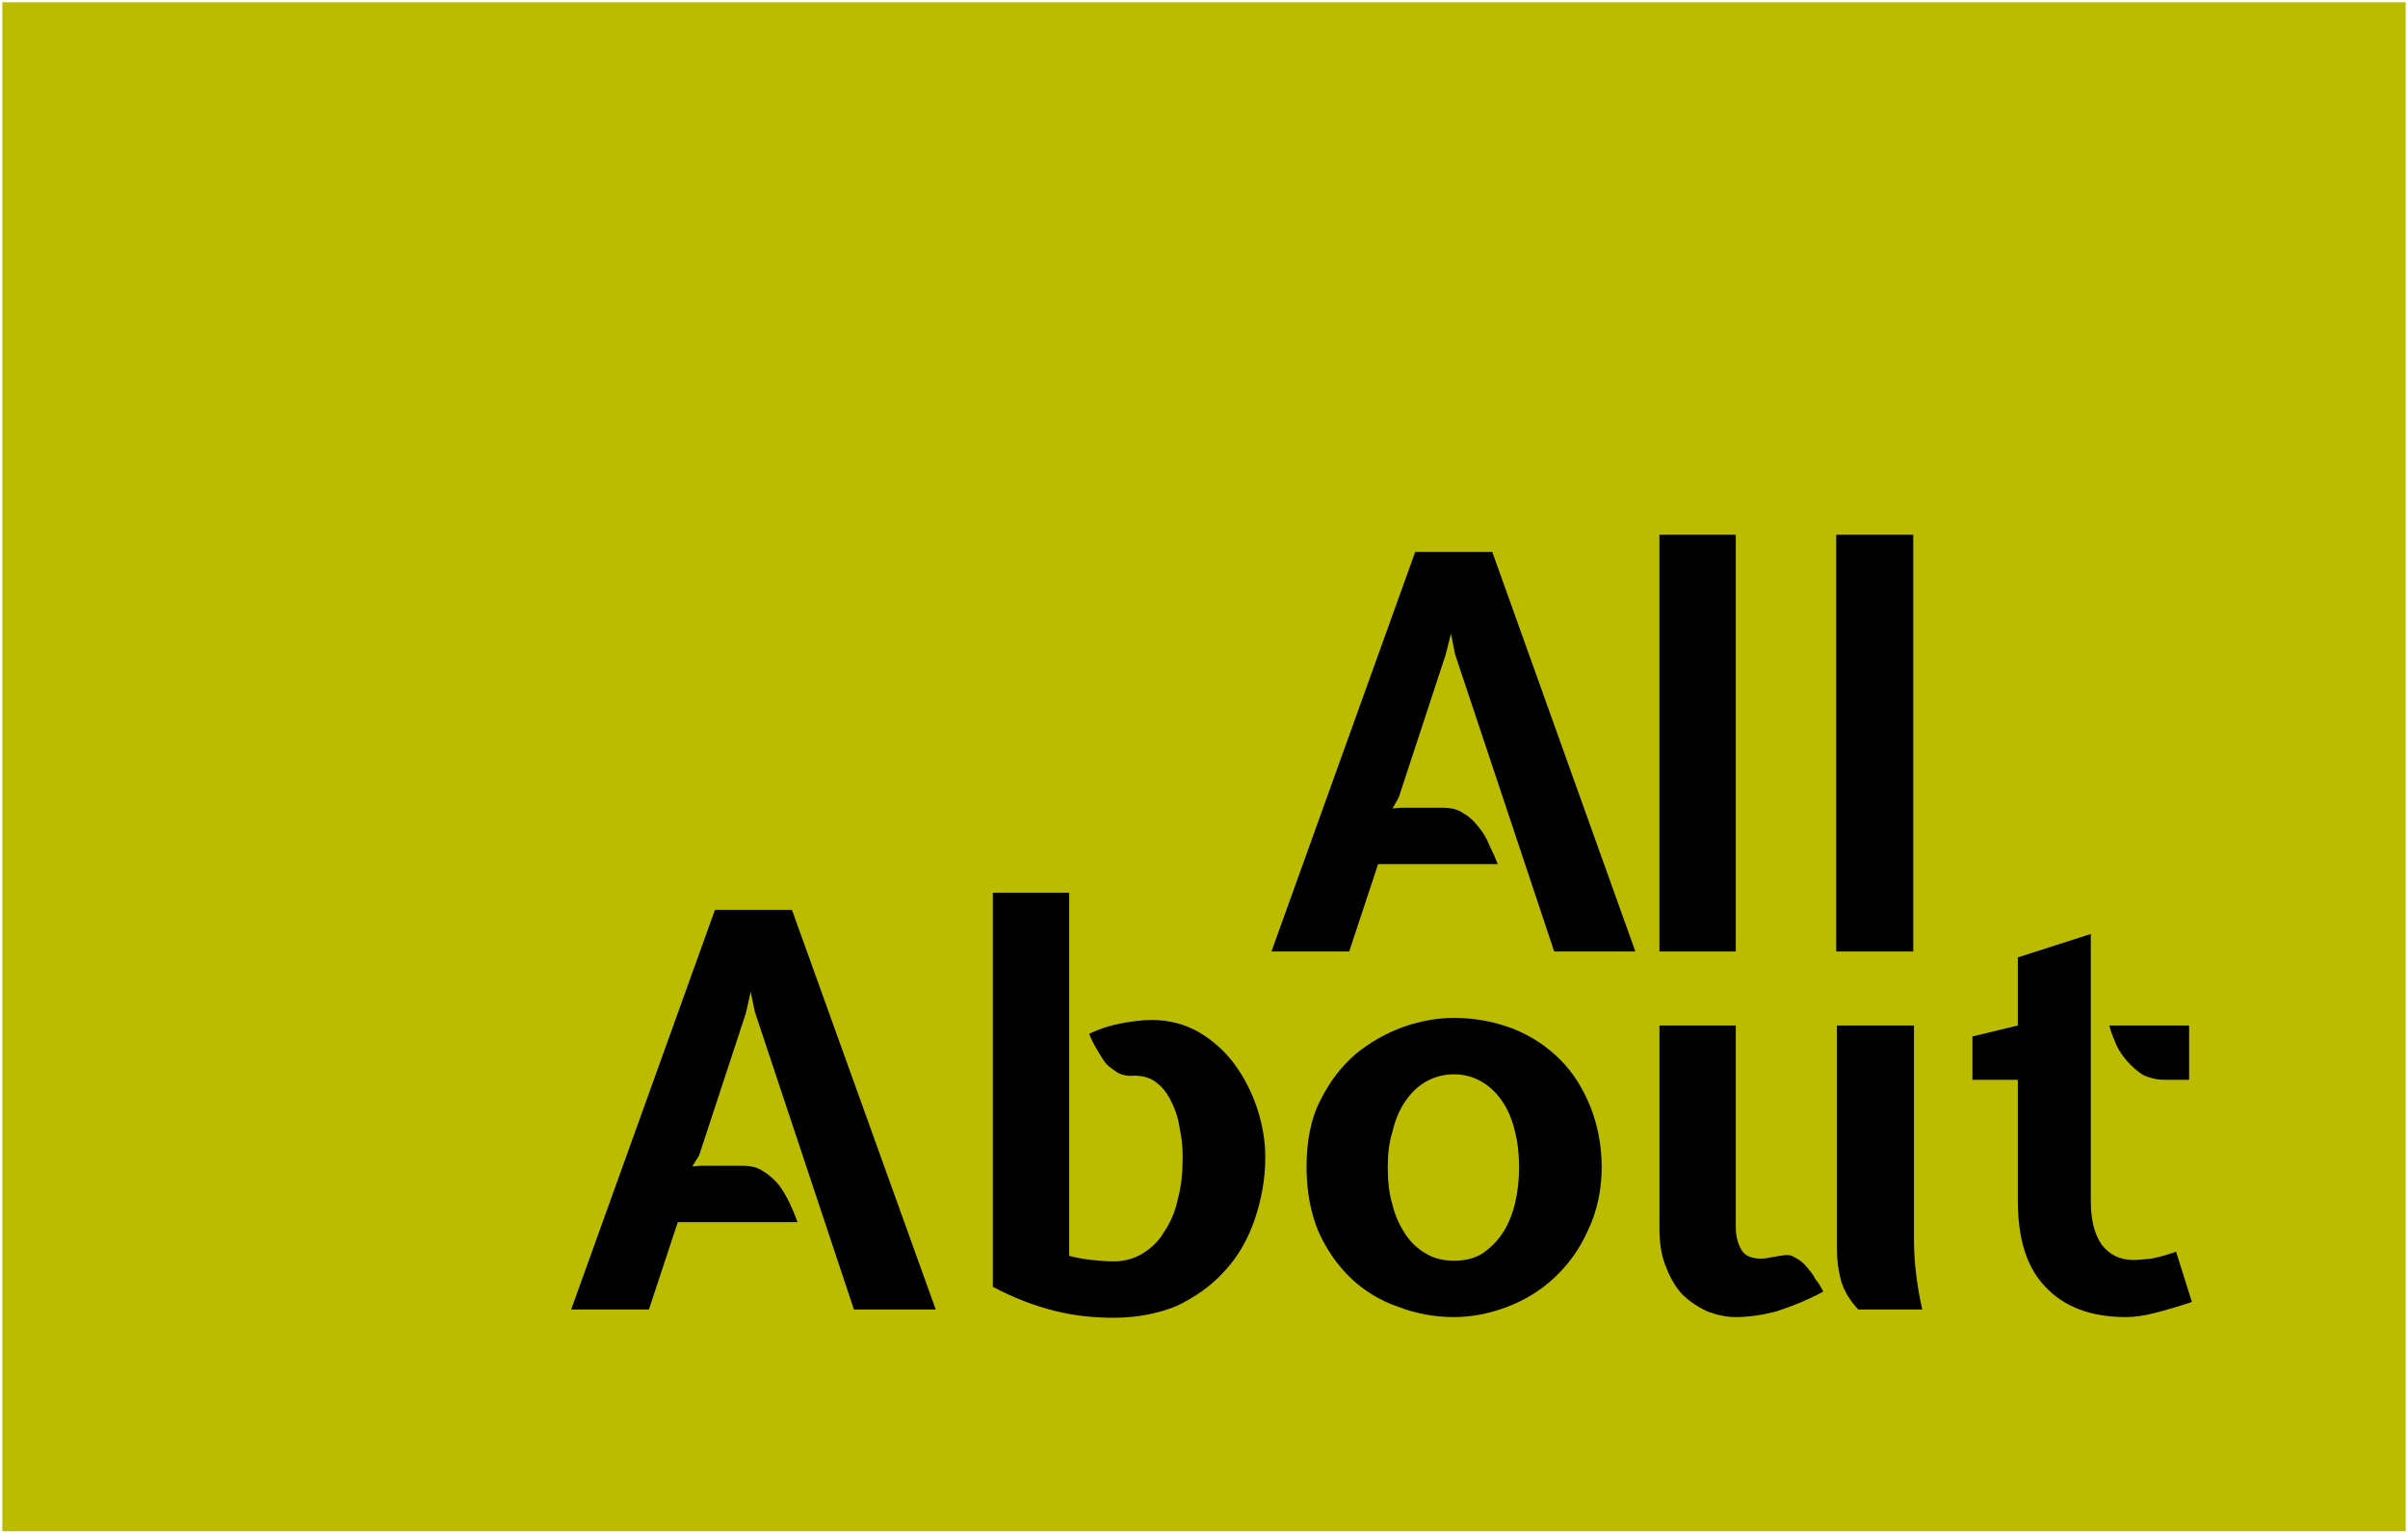 <?xml version="1.0" encoding="UTF-8" standalone="no"?>
<!DOCTYPE svg PUBLIC "-//W3C//DTD SVG 1.1//EN" "http://www.w3.org/Graphics/SVG/1.1/DTD/svg11.dtd">
<!-- Generated by Microsoft Visio, SVG Export AllAbout_10.svg Page-1 -->
<svg xmlns="http://www.w3.org/2000/svg" xmlns:xlink="http://www.w3.org/1999/xlink" xmlns:ev="http://www.w3.org/2001/xml-events"
		xmlns:v="http://schemas.microsoft.com/visio/2003/SVGExtensions/" width="5.51in" height="3.51in"
		viewBox="0 0 396.75 252.75" xml:space="preserve" color-interpolation-filters="sRGB" class="st3">
	<v:documentProperties v:langID="1033" v:viewMarkup="false"/>

	<style type="text/css">
	<![CDATA[
		.st1 {fill:#bbbb00;stroke:none;stroke-linecap:round;stroke-linejoin:round;stroke-width:0.75}
		.st2 {fill:#000000;stroke:none;stroke-linecap:round;stroke-linejoin:round;stroke-width:0.75}
		.st3 {fill:none;fill-rule:evenodd;font-size:12px;overflow:visible;stroke-linecap:square;stroke-miterlimit:3}
	]]>
	</style>

	<g v:mID="0" v:index="1" v:groupContext="foregroundPage">
		<title>Page-1</title>
		<v:pageProperties v:drawingScale="1" v:pageScale="1" v:drawingUnits="19" v:shadowOffsetX="9" v:shadowOffsetY="-9"/>
		<g id="shape41-1" v:mID="41" v:groupContext="shape" transform="translate(0.375,-0.375)">
			<title>Sheet.41</title>
			<rect x="0" y="0.75" width="396" height="252" class="st1"/>
		</g>
		<g id="group42-3" transform="translate(209.489,-95.934)" v:mID="42" v:groupContext="group">
			<title>Sheet.42</title>
			<g id="shape38-4" v:mID="38" v:groupContext="shape">
				<title>Sheet.38</title>
				<path d="M17.57 238.35 L12.81 252.75 L0 252.75 L23.69 186.89 L36.38 186.89 L59.96 252.75 L46.59 252.75 L30.26 203.78
							 L29.58 200.38 L28.68 203.9 L20.97 227.36 L19.95 229.17 L21.31 229.06 L28.22 229.06 L28.22 229.06 C29.47
							 229.06 30.72 229.29 31.62 229.97 C32.64 230.53 33.44 231.33 34.12 232.23 C34.91 233.14 35.48 234.16
							 35.93 235.29 C36.5 236.43 36.95 237.45 37.29 238.35 L17.57 238.35 Z" class="st2"/>
			</g>
			<g id="shape39-6" v:mID="39" v:groupContext="shape" transform="translate(93.058,0)">
				<title>Sheet.39</title>
				<path d="M12.69 252.75 L0 252.75 L0 184.06 L12.69 184.06 L12.69 252.75 Z" class="st2"/>
			</g>
			<g id="shape40-8" v:mID="40" v:groupContext="shape" transform="translate(63.928,0)">
				<title>Sheet.40</title>
				<path d="M12.58 252.75 L0 252.75 L0 184.06 L12.58 184.06 L12.58 252.75 Z" class="st2"/>
			</g>
		</g>
		<g id="group43-10" transform="translate(94.102,-35.569)" v:mID="43" v:groupContext="group">
			<title>Sheet.43</title>
			<g id="shape33-11" v:mID="33" v:groupContext="shape" transform="translate(2.39808E-14,-1.36)">
				<title>Sheet.33</title>
				<path d="M17.57 238.35 L12.81 252.75 L0 252.75 L23.69 186.89 L36.38 186.89 L60.07 252.75 L46.59 252.75 L30.26 203.67
							 L29.58 200.38 L28.79 203.9 L21.08 227.36 L19.95 229.17 L21.31 229.06 L28.22 229.06 L28.22 229.06 C29.58
							 229.06 30.72 229.29 31.62 229.97 C32.64 230.53 33.44 231.33 34.23 232.23 C34.91 233.14 35.48 234.16
							 36.04 235.29 C36.5 236.31 36.95 237.33 37.29 238.35 L17.57 238.35 Z" class="st2"/>
			</g>
			<g id="shape34-13" v:mID="34" v:groupContext="shape" transform="translate(69.482,0)">
				<title>Sheet.34</title>
				<path d="M23.24 212.85 C22.22 212.96 21.31 212.74 20.63 212.4 C19.95 211.94 19.27 211.49 18.7 210.92 C18.14 210.24
							 17.68 209.45 17.23 208.66 C16.66 207.75 16.21 206.84 15.87 205.94 C17.57 205.14 19.27 204.58 21.08 204.24
							 C22.9 203.9 24.6 203.67 26.18 203.67 C29.02 203.67 31.62 204.35 34 205.71 C36.27 207.07 38.2 208.77
							 39.79 210.92 C41.37 213.08 42.62 215.46 43.53 218.18 C44.43 220.9 44.89 223.62 44.89 226.34 C44.89 229.97
							 44.21 233.48 43.07 236.77 C41.94 239.94 40.35 242.78 38.08 245.16 C35.93 247.54 33.32 249.35 30.26 250.82
							 C27.2 252.07 23.69 252.75 19.95 252.75 C16.55 252.75 13.38 252.41 10.2 251.62 C7.03 250.82 3.63 249.58
							 0 247.65 L0 182.7 L12.58 182.7 L12.58 242.55 L12.58 242.55 C13.94 242.89 15.19 243.12 16.32 243.23 C17.46
							 243.34 18.7 243.46 19.95 243.46 C21.65 243.46 23.24 243 24.6 242.21 C26.07 241.3 27.32 240.17 28.22
							 238.58 C29.24 237.11 30.04 235.29 30.49 233.14 C31.06 231.1 31.28 228.72 31.28 226.34 C31.28 224.87
							 31.17 223.28 30.83 221.81 C30.6 220.1 30.15 218.63 29.47 217.27 C28.9 216.02 28.11 214.89 27.09 214.1
							 C26.07 213.19 24.71 212.85 23.24 212.85 Z" class="st2"/>
			</g>
			<g id="shape35-15" v:mID="35" v:groupContext="shape" transform="translate(121.169,-0.113)">
				<title>Sheet.35</title>
				<path d="M48.63 228.04 C48.63 231.89 47.83 235.41 46.36 238.47 C45 241.53 43.19 244.02 40.92 246.18 C38.65 248.33
							 36.04 249.92 33.1 251.05 C30.15 252.18 27.2 252.75 24.26 252.75 C21.08 252.75 18.02 252.18 15.08 251.05
							 C12.13 250.03 9.52 248.44 7.37 246.4 C5.1 244.25 3.29 241.64 1.93 238.58 C0.68 235.52 0 232.01 0 228.04
							 C0 223.85 0.68 220.1 2.27 217.04 C3.85 213.87 5.78 211.38 8.16 209.34 C10.54 207.41 13.15 205.94 15.98
							 204.92 C18.93 203.9 21.65 203.44 24.26 203.44 C27.88 203.44 31.17 204.12 34.12 205.26 C37.18 206.5 39.67
							 208.2 41.83 210.36 C43.98 212.51 45.57 215.12 46.81 218.18 C47.95 221.12 48.63 224.41 48.63 228.04 ZM24.26
							 243.46 C26.07 243.46 27.54 243.12 28.9 242.32 C30.26 241.41 31.4 240.28 32.3 238.92 C33.21 237.56 33.89
							 235.86 34.34 234.05 C34.8 232.12 35.02 230.19 35.02 228.04 C35.02 225.89 34.8 223.96 34.34 222.15 C33.89
							 220.22 33.21 218.63 32.3 217.27 C31.4 215.91 30.26 214.78 28.9 213.98 C27.54 213.19 26.07 212.74 24.26
							 212.74 C22.56 212.74 20.97 213.19 19.61 213.98 C18.25 214.78 17.12 215.91 16.21 217.27 C15.3 218.63
							 14.62 220.22 14.17 222.15 C13.6 223.96 13.38 225.89 13.38 228.04 C13.38 230.31 13.6 232.46 14.17 234.27
							 C14.62 236.2 15.42 237.79 16.32 239.15 C17.23 240.51 18.36 241.53 19.72 242.32 C21.08 243.12 22.67 243.46
							 24.26 243.46 Z" class="st2"/>
			</g>
			<g id="shape36-17" v:mID="36" v:groupContext="shape" transform="translate(179.316,-0.113)">
				<title>Sheet.36</title>
				<path d="M32.76 251.5 C31.28 249.92 30.38 248.33 29.92 246.74 C29.47 245.04 29.24 243.34 29.24 241.53 L29.24 204.69
							 L41.94 204.69 L41.94 240.05 L41.94 240.05 C41.94 243.57 42.39 247.42 43.3 251.5 L32.76 251.5 ZM12.58
							 237.9 C12.58 239.49 12.92 240.62 13.49 241.64 C14.06 242.66 15.19 243.12 16.78 243.12 C17.34 243.12
							 17.91 243 18.48 242.89 C19.04 242.78 19.72 242.66 20.63 242.55 C21.31 242.44 21.99 242.66 22.44 243
							 C23.12 243.34 23.69 243.8 24.26 244.48 C24.71 245.04 25.28 245.61 25.62 246.4 C26.18 247.08 26.64 247.76
							 26.98 248.56 C24.03 250.14 21.31 251.16 19.16 251.84 C16.89 252.41 14.74 252.75 12.58 252.75 C10.99
							 252.75 9.52 252.41 7.93 251.84 C6.46 251.16 5.1 250.26 3.85 249.12 C2.72 247.88 1.81 246.4 1.13 244.59
							 C0.34 242.78 0 240.62 0 238.13 L0 204.69 L12.58 204.69 L12.58 237.9 Z" class="st2"/>
			</g>
			<g id="shape37-19" v:mID="37" v:groupContext="shape" transform="translate(230.889,-0.113)">
				<title>Sheet.37</title>
				<path d="M7.48 213.64 L0 213.64 L0 206.5 L7.48 204.69 L7.48 193.47 L19.5 189.61 L19.5 233.59 L19.5 233.59 C19.5 236.65
							 20.06 239.03 21.31 240.85 C22.67 242.55 24.37 243.34 26.52 243.34 C27.32 243.34 28.34 243.23 29.47 243.12
							 C30.6 242.89 31.96 242.55 33.55 241.98 L36.16 250.26 C33.78 251.05 31.85 251.62 30.04 252.07 C28.34
							 252.52 26.75 252.75 25.28 252.75 C19.5 252.75 15.08 251.05 12.01 247.76 C8.95 244.59 7.48 239.83 7.48
							 233.59 L7.48 213.64 ZM31.62 213.64 C30.26 213.64 29.13 213.3 28.11 212.85 C27.09 212.17 26.3 211.49
							 25.5 210.58 C24.82 209.79 24.14 208.88 23.69 207.86 C23.24 206.73 22.78 205.71 22.56 204.69 L35.7 204.69
							 L35.7 213.64 L31.62 213.64 Z" class="st2"/>
			</g>
		</g>
	</g>
</svg>
